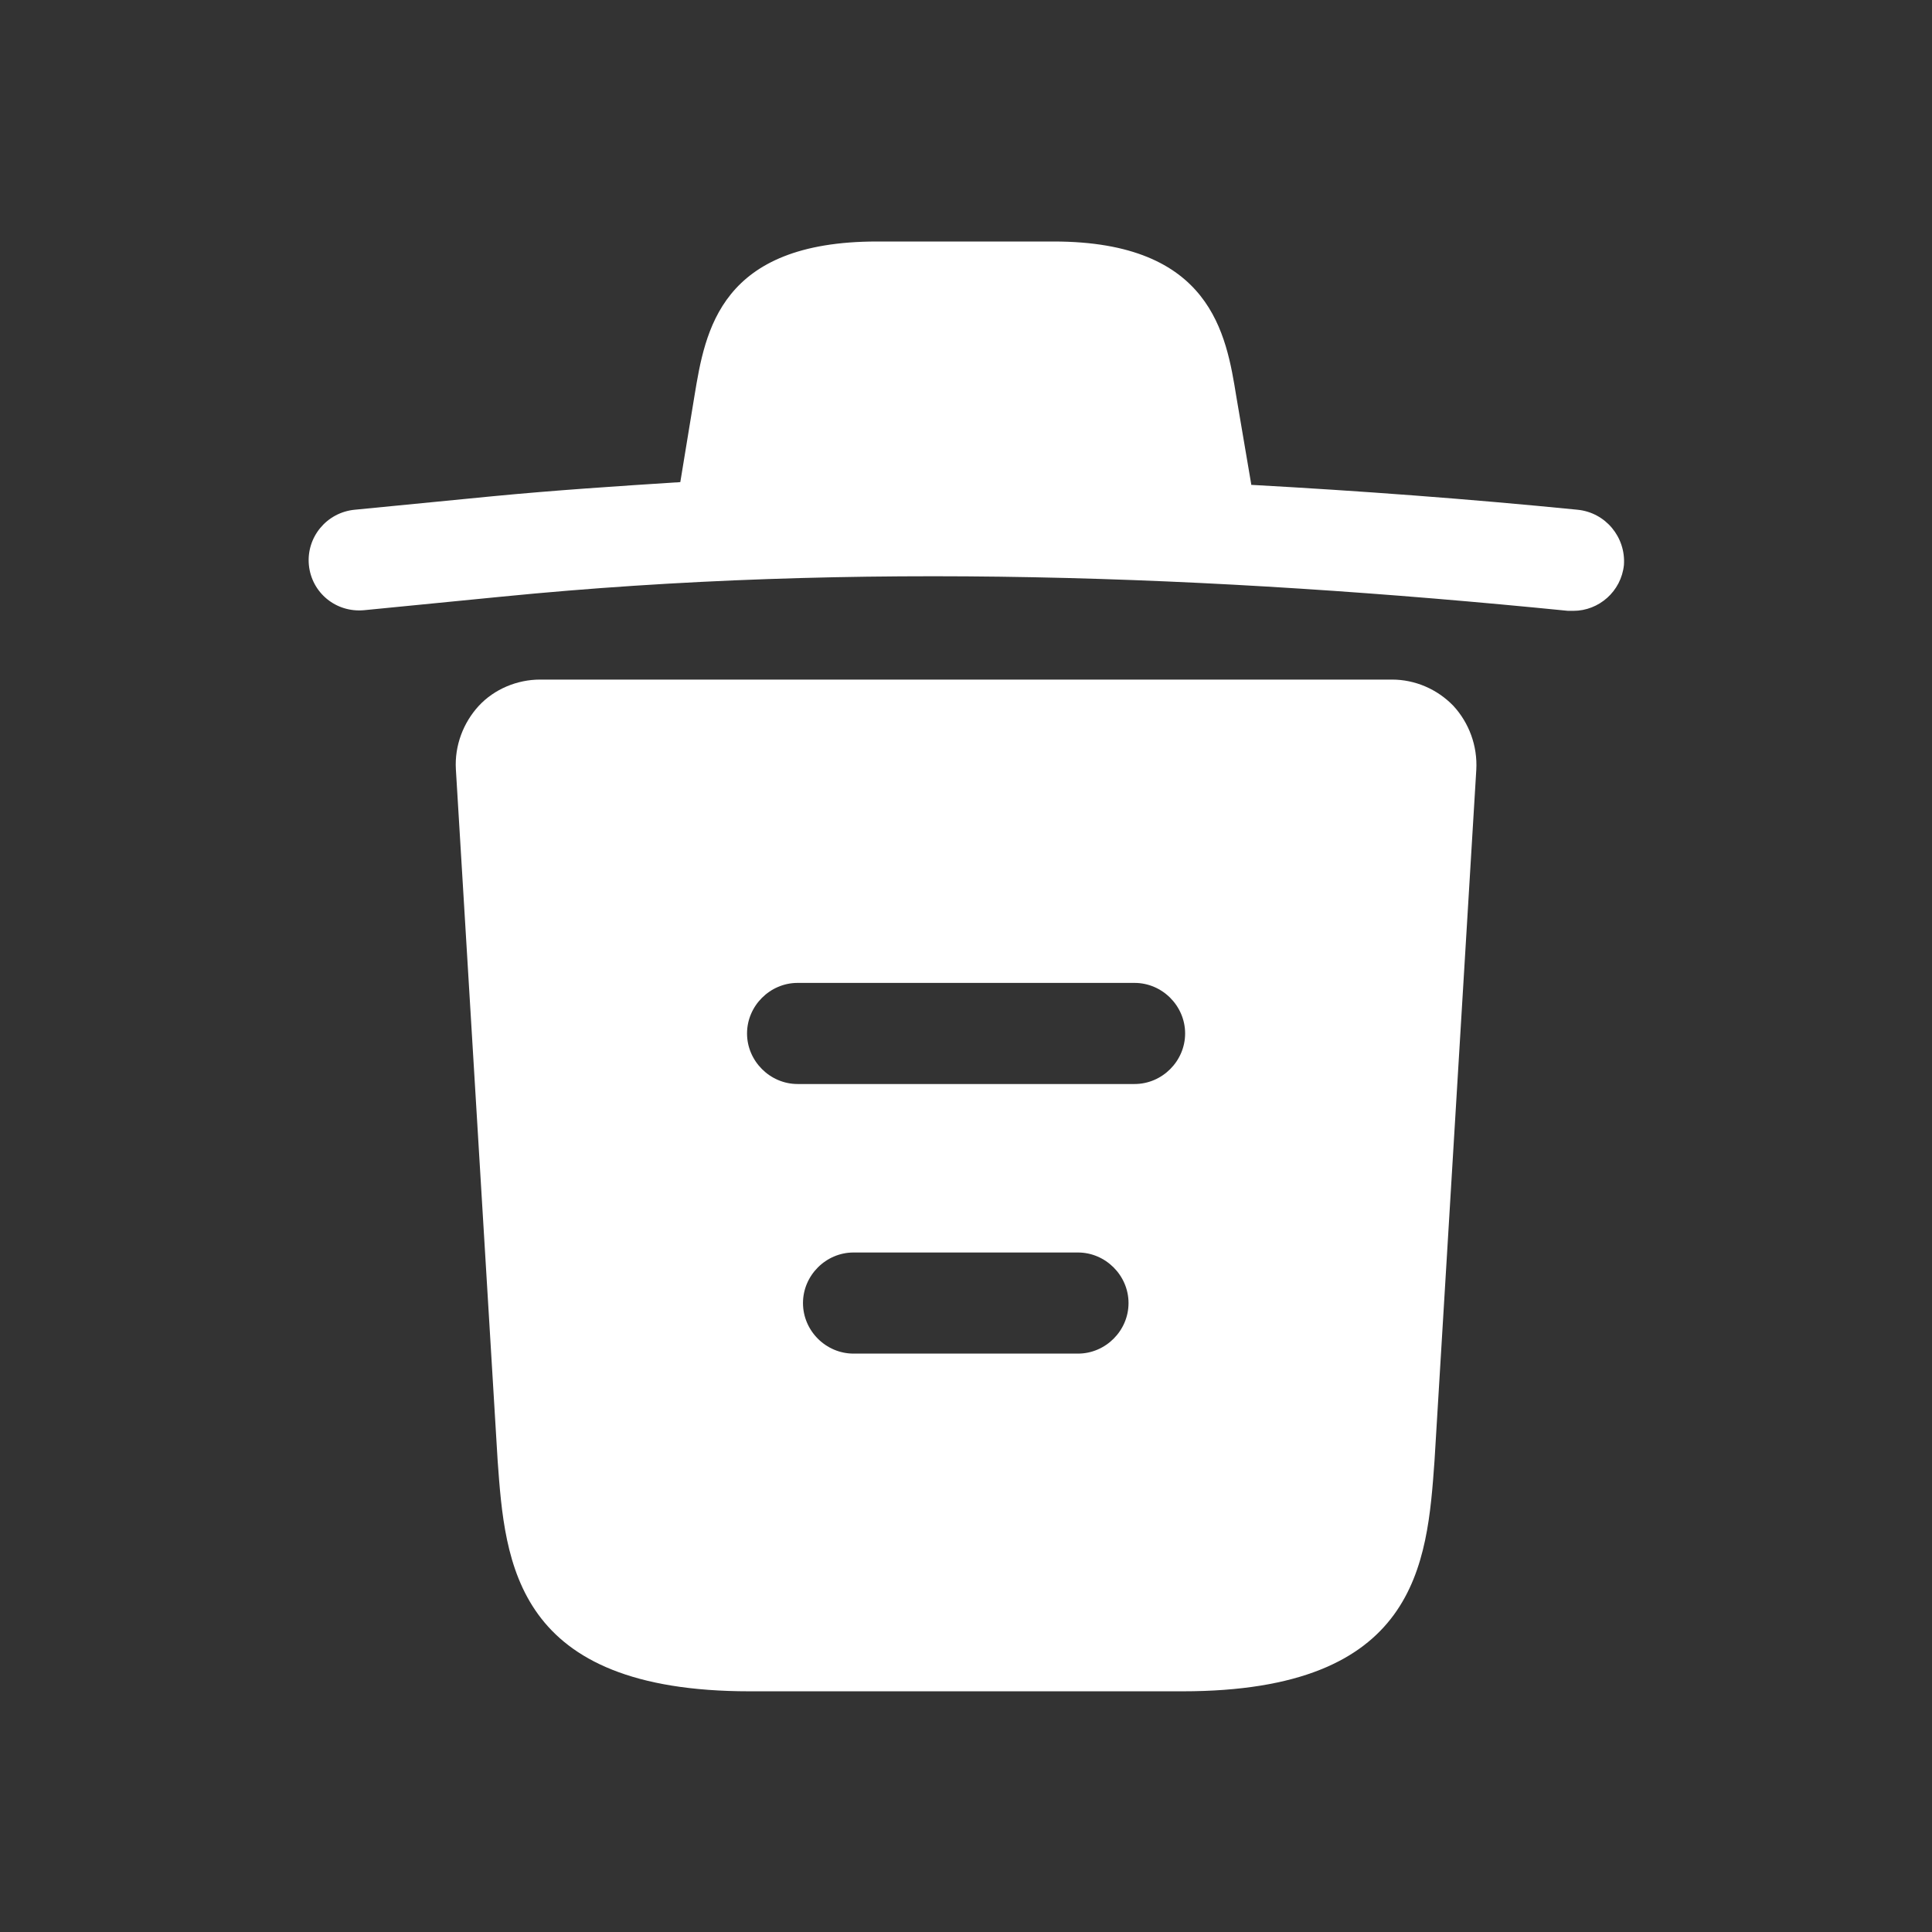 <svg width="24" height="24" viewBox="0 0 24 24" fill="none" xmlns="http://www.w3.org/2000/svg">
<rect x="0" y="0" width="24" height="24" fill="#333333" stroke="none"/>
<path d="M19.595 6.332C18.247 6.198 16.899 6.098 15.543 6.023V6.014L15.358 4.926C15.233 4.155 15.049 3 13.089 3H10.896C8.945 3 8.761 4.105 8.627 4.917L8.451 5.989C7.672 6.039 6.894 6.09 6.115 6.165L4.407 6.332C4.055 6.366 3.804 6.676 3.837 7.019C3.871 7.362 4.172 7.613 4.524 7.58L6.232 7.412C10.62 6.977 15.04 7.145 19.478 7.588C19.503 7.588 19.52 7.588 19.545 7.588C19.863 7.588 20.139 7.346 20.173 7.019C20.198 6.676 19.947 6.366 19.595 6.332Z" fill="white"/>
<path d="M18.055 8.769C17.854 8.56 17.577 8.442 17.293 8.442H6.709C6.425 8.442 6.14 8.56 5.947 8.769C5.755 8.978 5.646 9.263 5.663 9.556L6.182 18.146C6.274 19.419 6.391 21.01 9.313 21.01H14.689C17.611 21.01 17.728 19.428 17.82 18.146L18.339 9.564C18.356 9.263 18.247 8.978 18.055 8.769ZM13.391 16.815H10.603C10.259 16.815 9.975 16.531 9.975 16.187C9.975 15.844 10.259 15.559 10.603 15.559H13.391C13.734 15.559 14.019 15.844 14.019 16.187C14.019 16.531 13.734 16.815 13.391 16.815ZM14.094 13.466H9.908C9.565 13.466 9.28 13.181 9.28 12.838C9.28 12.495 9.565 12.21 9.908 12.21H14.094C14.438 12.21 14.722 12.495 14.722 12.838C14.722 13.181 14.438 13.466 14.094 13.466Z" fill="white"/>
</svg>
